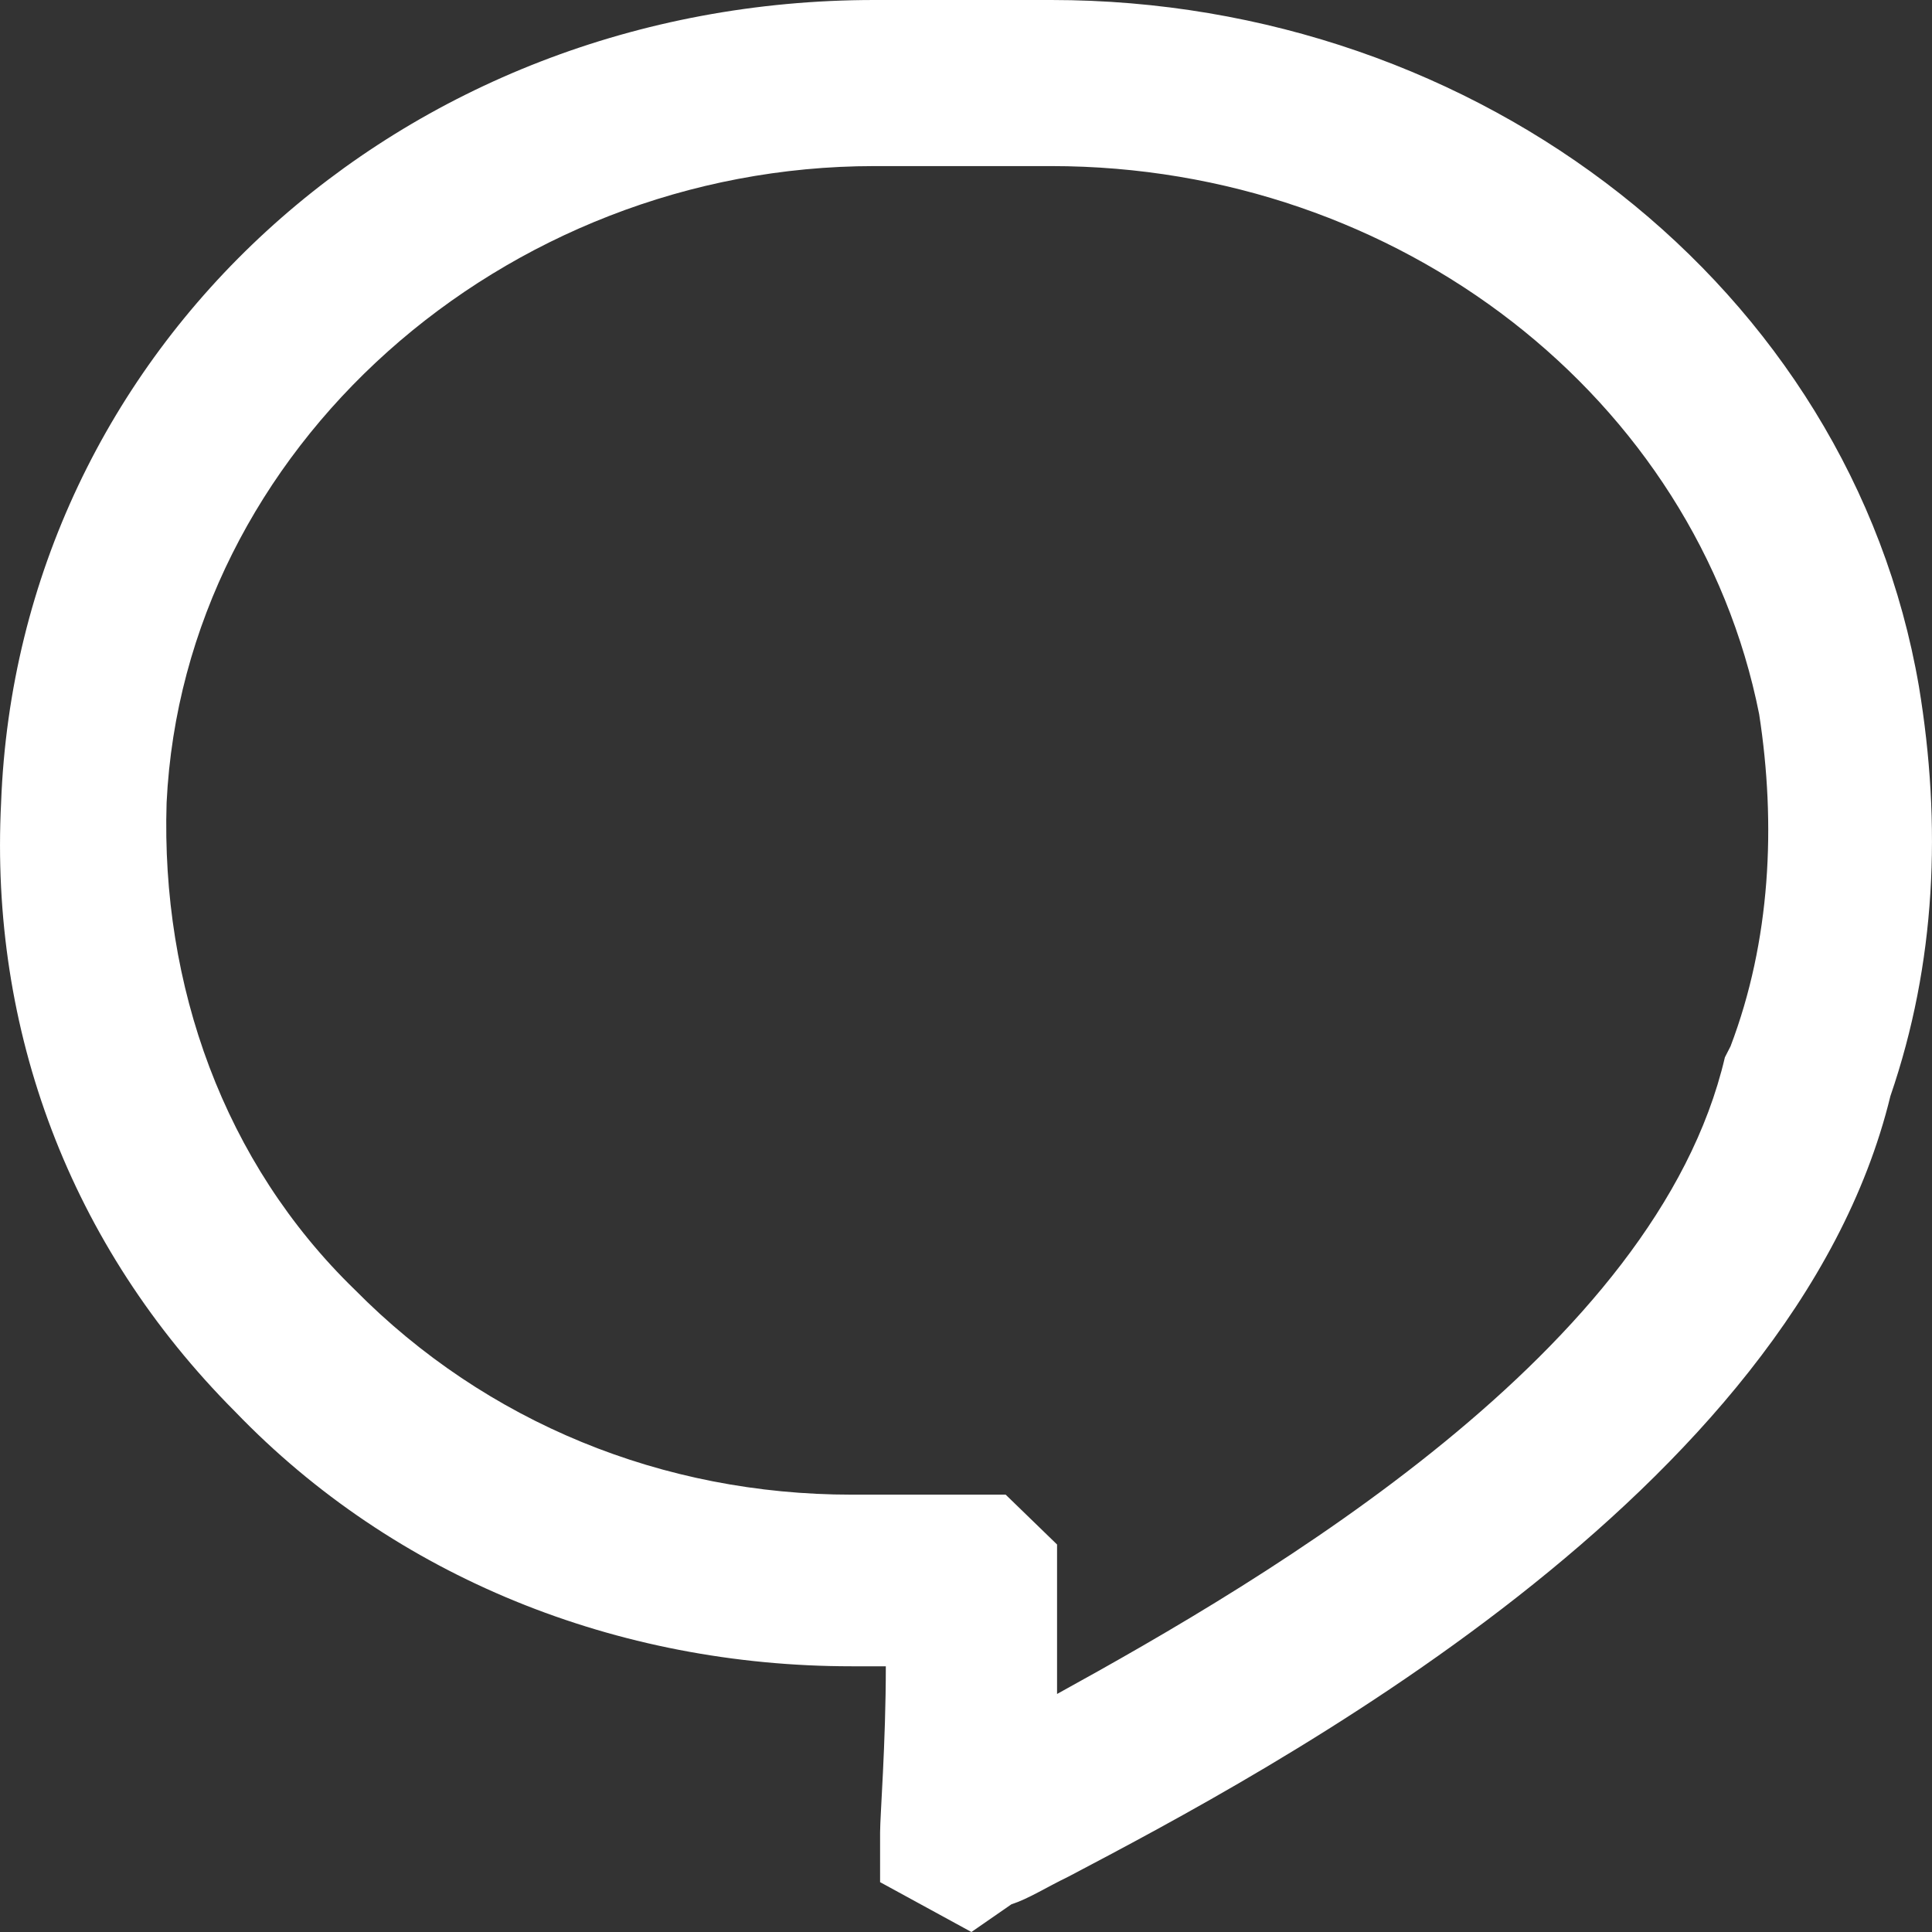 <svg width="30" height="30" viewBox="0 0 30 30" fill="none" xmlns="http://www.w3.org/2000/svg">
<rect x="0" y="0" width="30" height="30" fill="#333333" stroke="none"/>
<path d="M15.084 30L13.666 29.226V28.453C13.666 28.195 13.755 27.077 13.755 25.874H13.223C9.589 25.874 6.132 24.499 3.651 21.92C1.08 19.341 -0.161 15.989 0.017 12.464C0.283 5.415 6.221 0 13.578 0H16.325C22.973 0 28.734 4.47 29.797 10.659C30.152 12.808 30.063 14.957 29.354 17.02C27.848 23.209 19.693 27.507 16.591 29.14C16.236 29.312 15.971 29.484 15.705 29.57L15.084 30ZM13.578 2.579C7.816 2.579 2.853 6.963 2.587 12.464C2.498 15.301 3.473 18.052 5.512 20.029C7.55 22.092 10.298 23.209 13.223 23.209H15.616L16.414 23.983V24.584C16.414 25.186 16.414 25.702 16.414 26.304C19.693 24.499 25.72 20.974 26.784 16.418L26.872 16.246C27.493 14.613 27.582 12.808 27.316 11.089C26.341 6.189 21.732 2.579 16.325 2.579H13.578Z" fill="white"/>
</svg>
